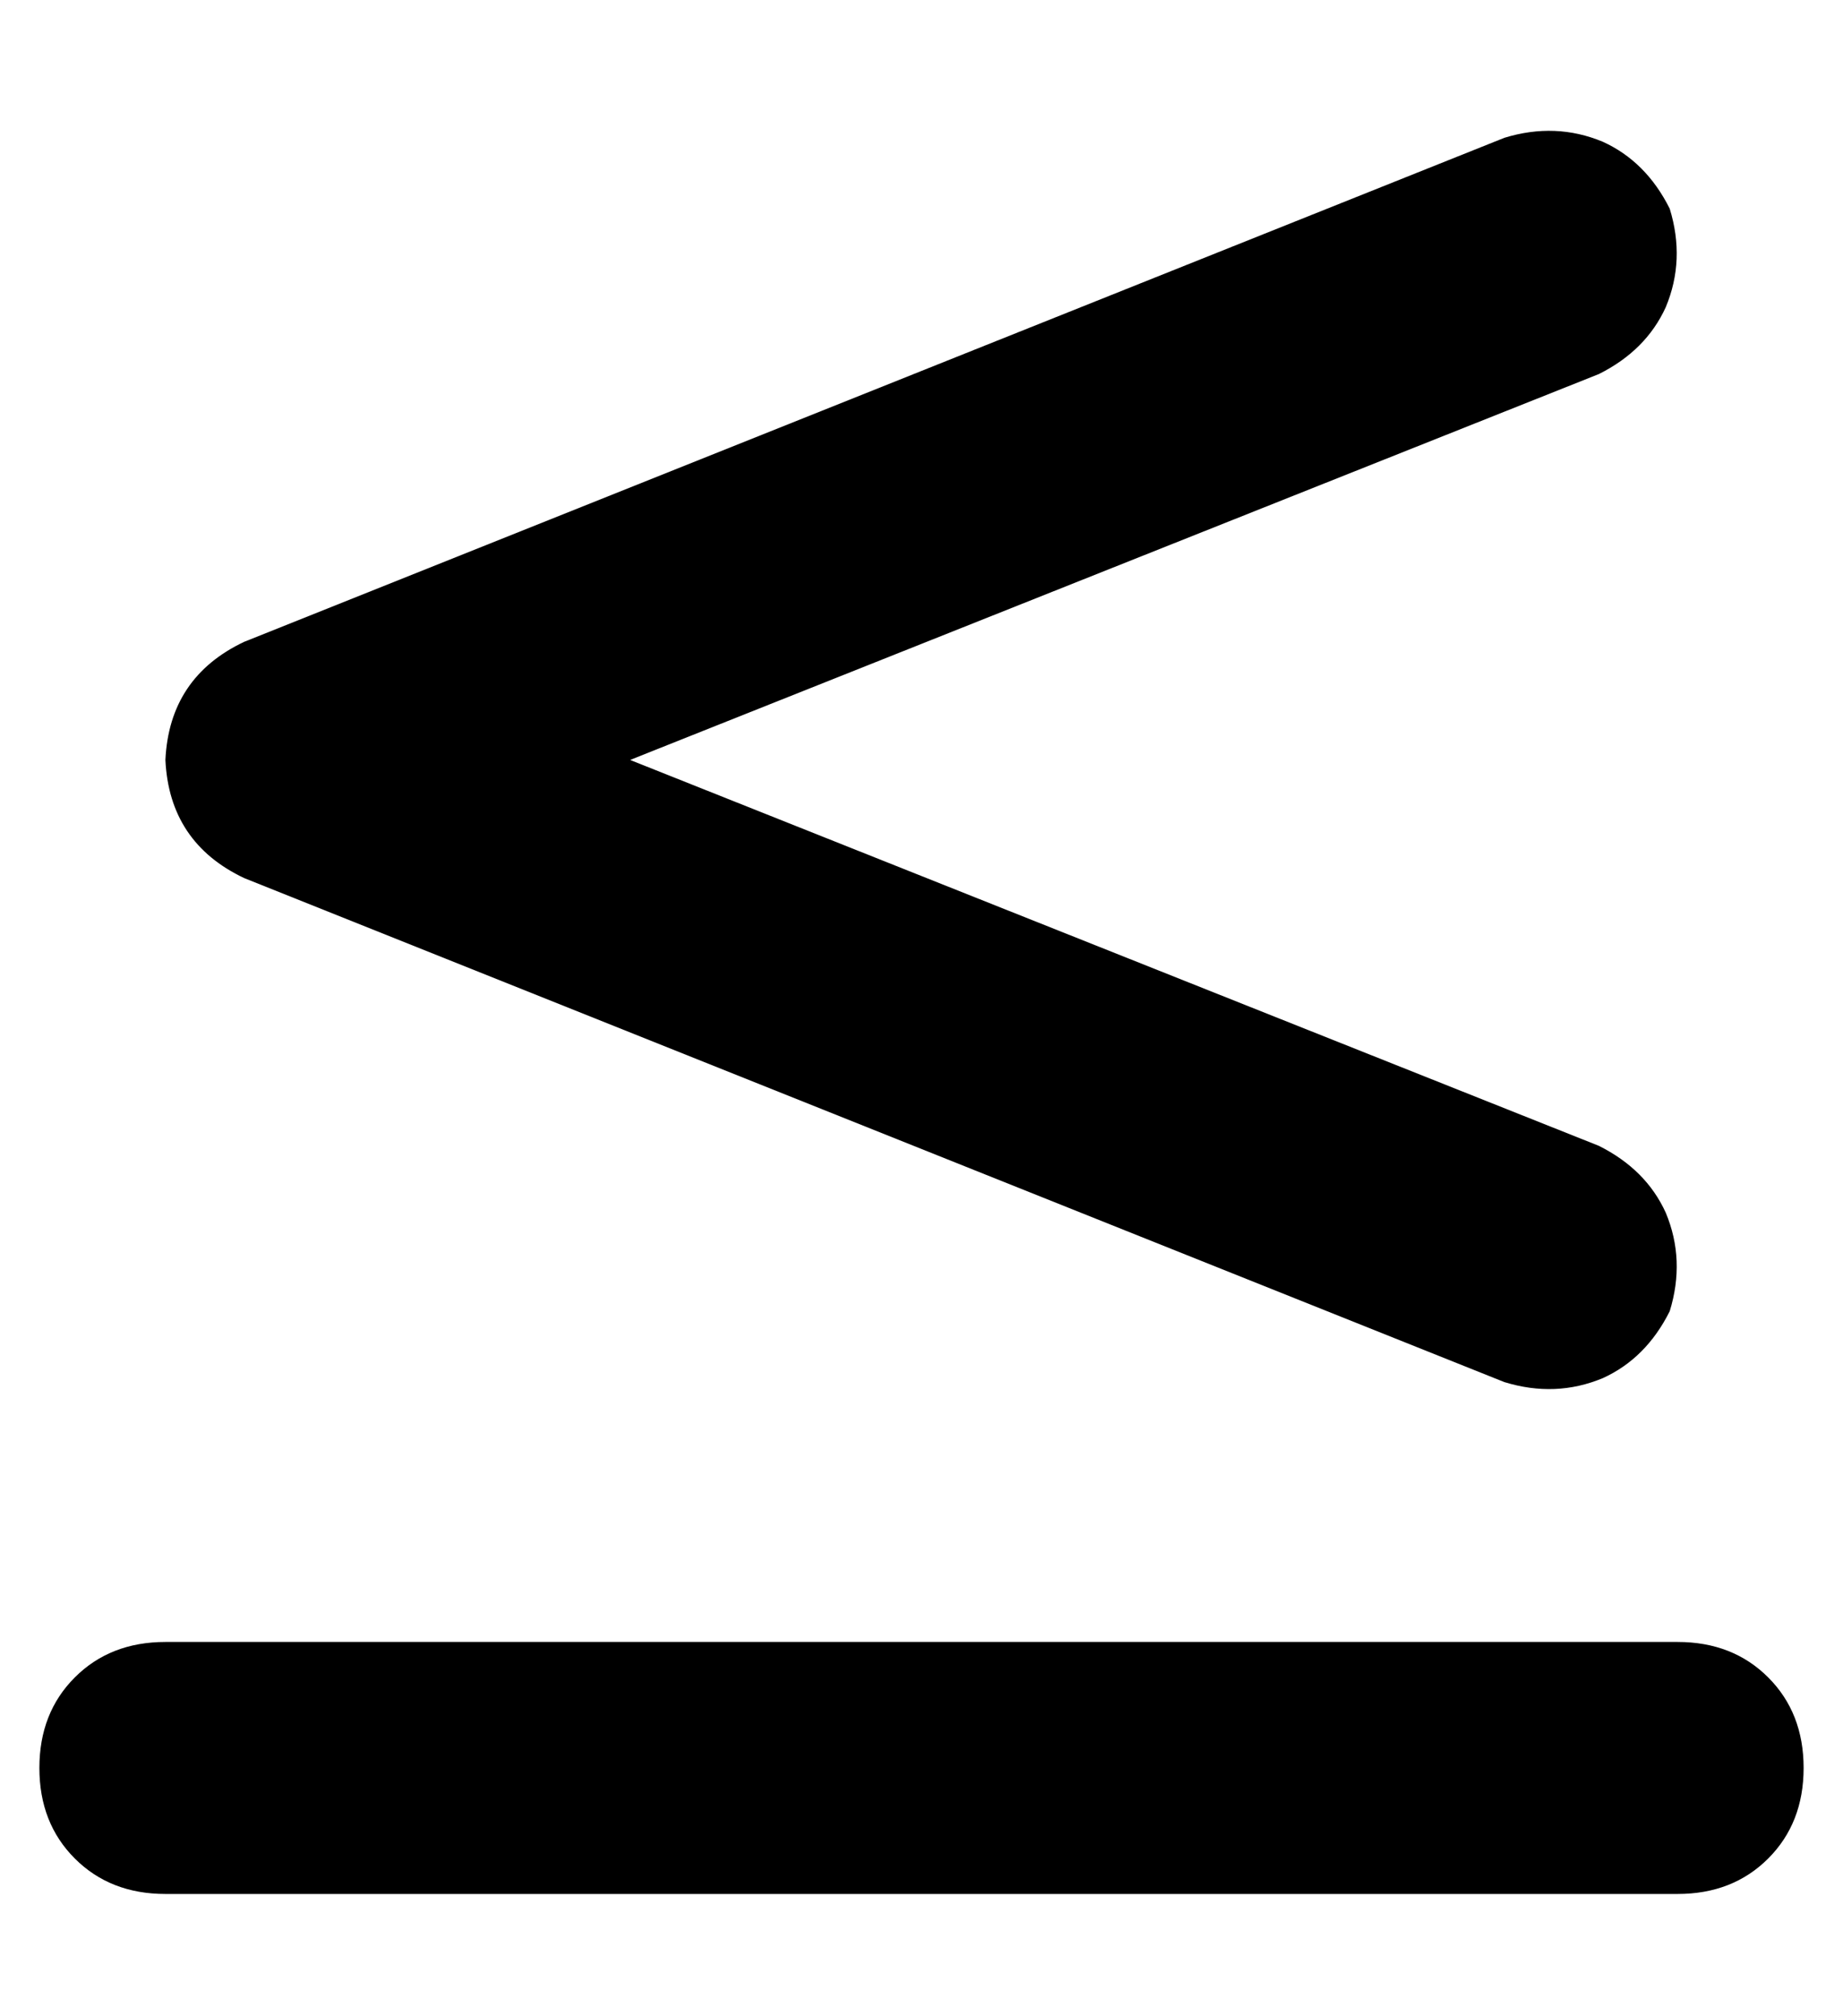 <?xml version="1.0" standalone="no"?>
<!DOCTYPE svg PUBLIC "-//W3C//DTD SVG 1.1//EN" "http://www.w3.org/Graphics/SVG/1.1/DTD/svg11.dtd" >
<svg xmlns="http://www.w3.org/2000/svg" xmlns:xlink="http://www.w3.org/1999/xlink" version="1.1" viewBox="-10 -40 468 512">
   <path fill="currentColor"
d="M396 55q12 -6 17 -17v0v0q5 -12 1 -25q-6 -12 -17 -17q-12 -5 -25 -1l-320 128v0q-19 9 -20 30q1 21 20 30l320 128v0q13 4 25 -1q11 -5 17 -17q4 -13 -1 -25q-5 -11 -17 -17l-246 -98v0l246 -98v0zM32 377q-14 0 -23 9v0v0q-9 9 -9 23t9 23t23 9h384v0q14 0 23 -9t9 -23
t-9 -23t-23 -9h-384v0z" />
</svg>
